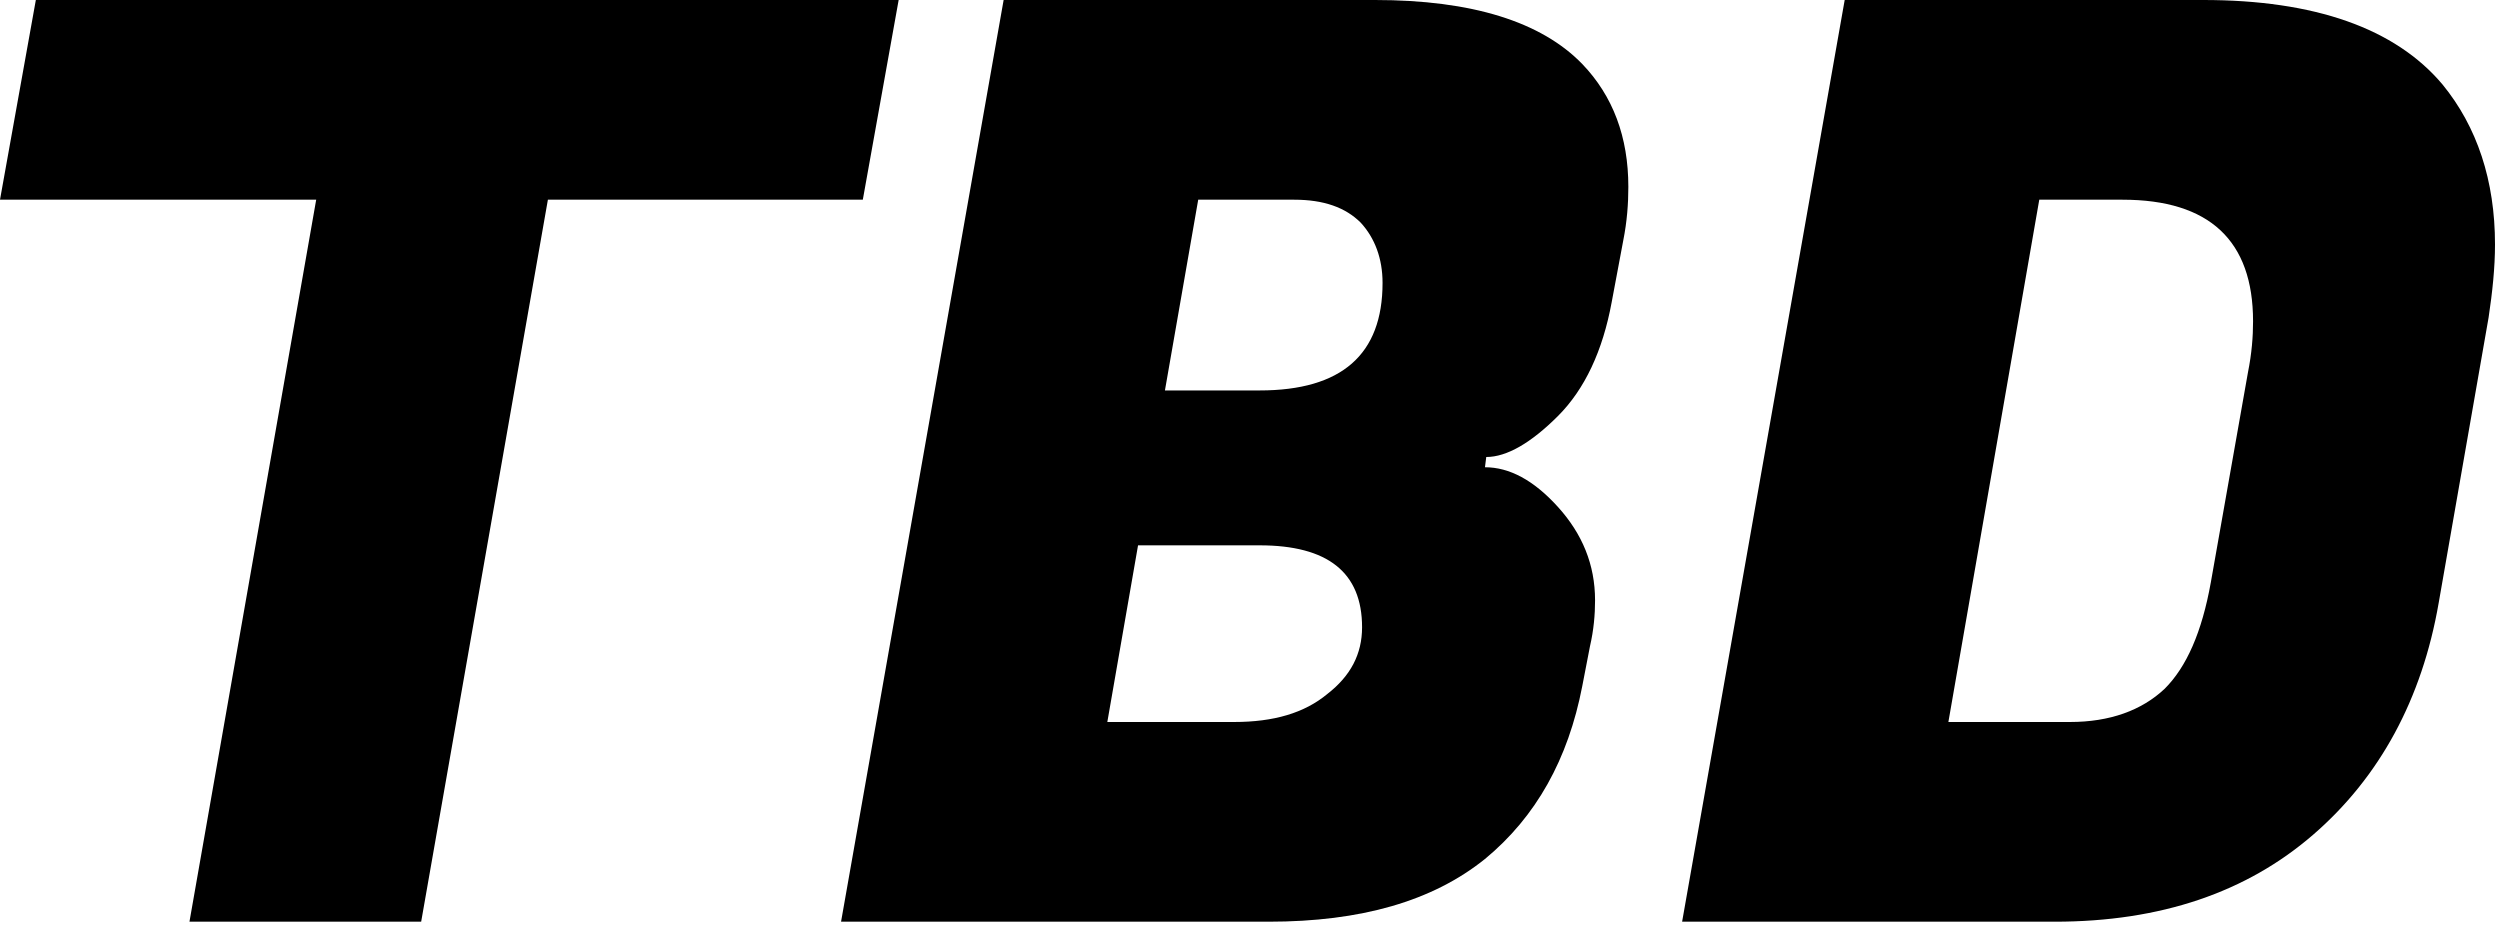 <svg width="100%" height="100%" viewBox="0 0 456 169" version="1.1" xmlns="http://www.w3.org/2000/svg" xmlns:xlink="http://www.w3.org/1999/xlink" xml:space="preserve" xmlns:serif="http://www.serif.com/" style="fill-rule:evenodd;clip-rule:evenodd;stroke-linejoin:round;stroke-miterlimit:2;">
    <g transform="matrix(1,0,0,1,-36.648,-158.639)">
        <g transform="matrix(233.498,0,0,233.498,23.105,326.757)">
            <path d="M0.732,-0.564L0.486,-0.564L0.387,-0L0.206,-0L0.305,-0.564L0.058,-0.564L0.086,-0.72L0.76,-0.72L0.732,-0.564Z" style="fill-rule:nonzero;"/>
        </g>
        <g transform="matrix(233.498,0,0,233.498,185.62,326.757)">
            <path d="M0.436,-0.72C0.512,-0.72 0.566,-0.703 0.598,-0.67C0.622,-0.645 0.634,-0.613 0.634,-0.574C0.634,-0.561 0.633,-0.547 0.63,-0.532L0.621,-0.484C0.614,-0.446 0.6,-0.416 0.579,-0.395C0.558,-0.374 0.539,-0.363 0.523,-0.363L0.522,-0.355C0.541,-0.355 0.56,-0.345 0.579,-0.324C0.598,-0.303 0.608,-0.279 0.608,-0.251C0.608,-0.24 0.607,-0.228 0.604,-0.215L0.598,-0.184C0.587,-0.127 0.562,-0.082 0.522,-0.049C0.481,-0.016 0.425,-0 0.353,-0L0.019,-0L0.146,-0.72L0.436,-0.72ZM0.346,-0.294L0.251,-0.294L0.227,-0.156L0.326,-0.156C0.357,-0.156 0.381,-0.163 0.399,-0.178C0.417,-0.192 0.426,-0.209 0.426,-0.23C0.426,-0.273 0.399,-0.294 0.346,-0.294ZM0.373,-0.564L0.298,-0.564L0.272,-0.415L0.346,-0.415C0.41,-0.415 0.442,-0.443 0.442,-0.499C0.442,-0.518 0.436,-0.534 0.425,-0.546C0.413,-0.558 0.396,-0.564 0.373,-0.564Z" style="fill-rule:nonzero;"/>
        </g>
        <g transform="matrix(233.498,0,0,233.498,339.029,326.757)">
            <path d="M0.426,-0.72C0.513,-0.72 0.576,-0.698 0.613,-0.654C0.64,-0.621 0.654,-0.579 0.654,-0.529C0.654,-0.511 0.652,-0.492 0.649,-0.472L0.61,-0.249C0.597,-0.174 0.564,-0.113 0.512,-0.068C0.46,-0.023 0.393,-0 0.31,-0L0.019,-0L0.146,-0.72L0.426,-0.72ZM0.363,-0.564L0.298,-0.564L0.227,-0.156L0.322,-0.156C0.353,-0.156 0.378,-0.165 0.396,-0.182C0.413,-0.199 0.425,-0.226 0.432,-0.265L0.461,-0.429C0.464,-0.444 0.465,-0.457 0.465,-0.469C0.465,-0.532 0.431,-0.564 0.363,-0.564Z" style="fill-rule:nonzero;"/>
        </g>
    </g>
</svg>
